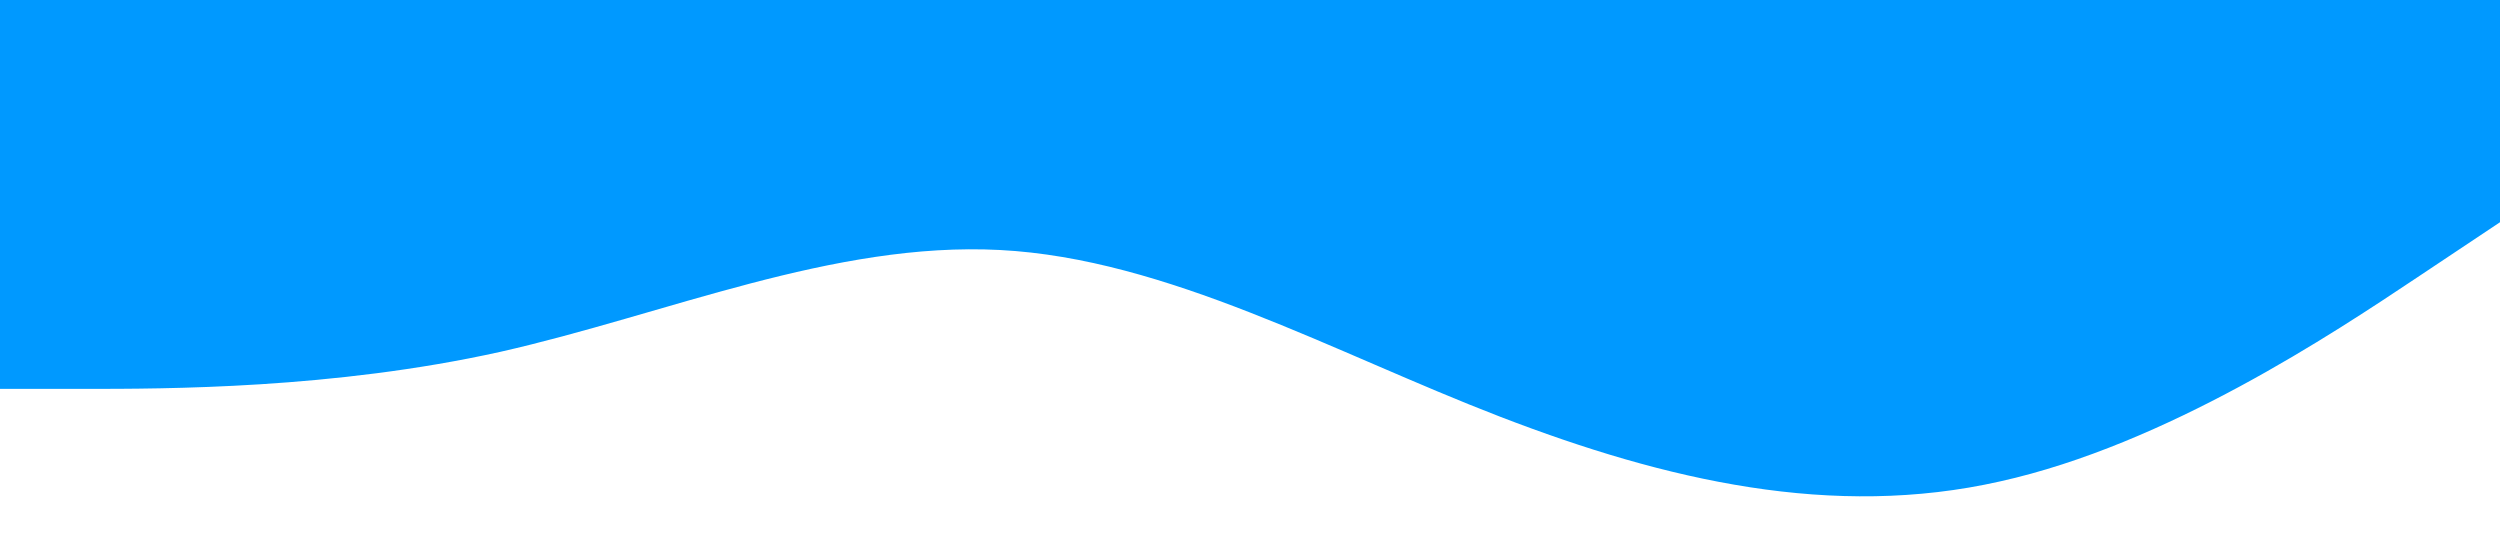 <?xml version="1.0" standalone="no"?><svg xmlns="http://www.w3.org/2000/svg" viewBox="0 0 1440 320"><path fill="#0099ff" fill-opacity="1" d="M0,224L48,224C96,224,192,224,288,202.7C384,181,480,139,576,144C672,149,768,203,864,240C960,277,1056,299,1152,277.3C1248,256,1344,192,1392,160L1440,128L1440,0L1392,0C1344,0,1248,0,1152,0C1056,0,960,0,864,0C768,0,672,0,576,0C480,0,384,0,288,0C192,0,96,0,48,0L0,0Z"></path></svg>